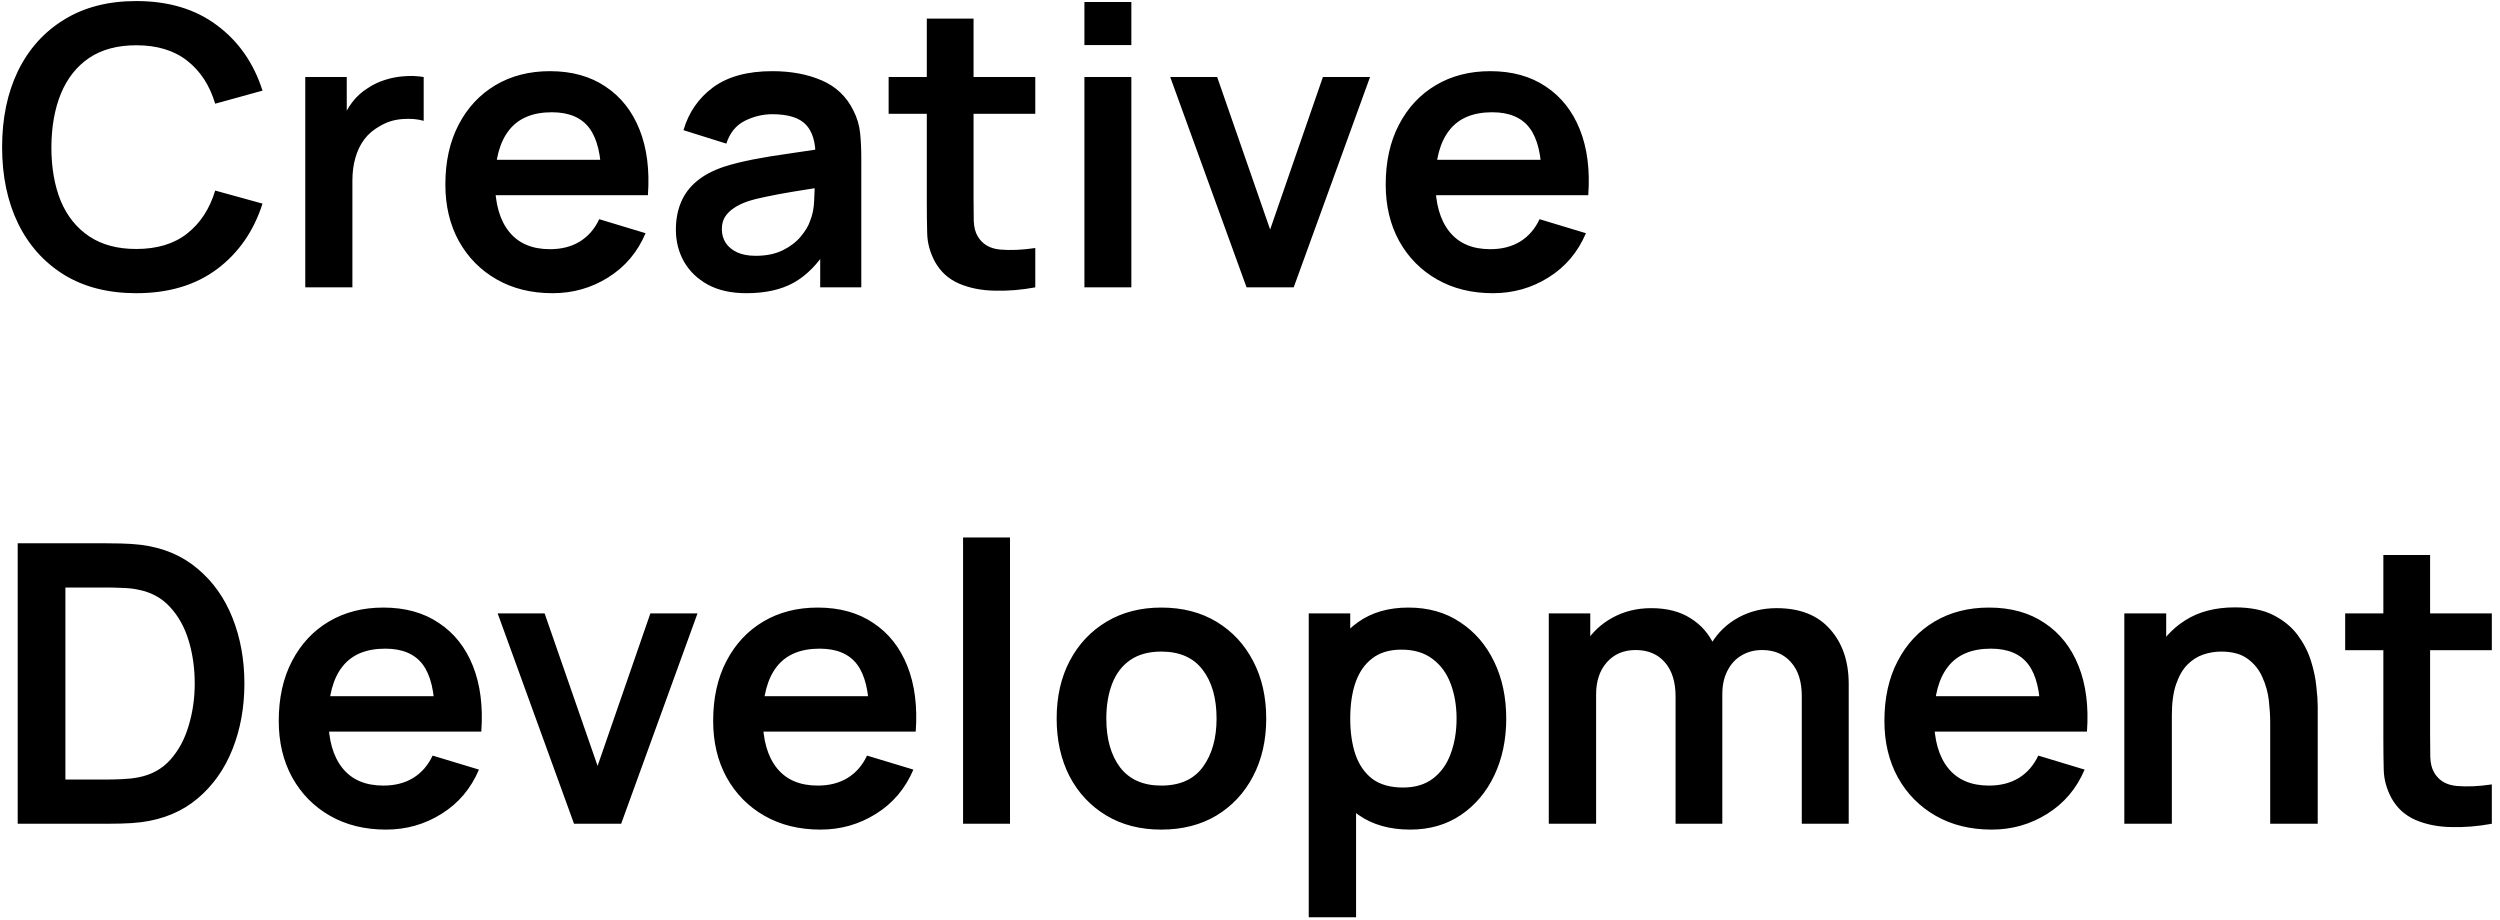 <svg width="261" height="96" viewBox="0 0 261 96" fill="none" xmlns="http://www.w3.org/2000/svg">
<path d="M14.23 30.61C11.302 30.61 8.794 29.973 6.706 28.699C4.619 27.411 3.012 25.622 1.887 23.331C0.776 21.04 0.22 18.383 0.22 15.36C0.22 12.337 0.776 9.68 1.887 7.389C3.012 5.098 4.619 3.316 6.706 2.042C8.794 0.754 11.302 0.11 14.23 0.11C17.605 0.11 20.418 0.957 22.668 2.652C24.918 4.333 26.497 6.603 27.406 9.463L22.465 10.826C21.895 8.914 20.926 7.423 19.557 6.352C18.188 5.268 16.412 4.726 14.23 4.726C12.264 4.726 10.624 5.166 9.309 6.047C8.008 6.928 7.025 8.169 6.361 9.768C5.71 11.354 5.378 13.218 5.364 15.36C5.364 17.502 5.69 19.372 6.34 20.972C7.005 22.558 7.994 23.792 9.309 24.673C10.624 25.554 12.264 25.994 14.23 25.994C16.412 25.994 18.188 25.452 19.557 24.368C20.926 23.283 21.895 21.792 22.465 19.894L27.406 21.257C26.497 24.117 24.918 26.394 22.668 28.089C20.418 29.77 17.605 30.61 14.23 30.61ZM31.87 30V8.04H36.201V13.388L35.672 12.696C35.944 11.964 36.303 11.3 36.75 10.704C37.211 10.094 37.76 9.592 38.397 9.199C38.939 8.833 39.536 8.548 40.186 8.345C40.851 8.128 41.528 7.999 42.22 7.959C42.911 7.904 43.582 7.932 44.233 8.04V12.615C43.582 12.425 42.83 12.364 41.976 12.432C41.135 12.5 40.376 12.737 39.698 13.144C39.021 13.51 38.465 13.977 38.031 14.547C37.611 15.116 37.299 15.767 37.096 16.499C36.892 17.217 36.791 17.997 36.791 18.837V30H31.87ZM57.7 30.61C55.476 30.61 53.524 30.129 51.843 29.166C50.163 28.204 48.848 26.869 47.899 25.161C46.964 23.453 46.496 21.487 46.496 19.264C46.496 16.865 46.957 14.784 47.879 13.022C48.8 11.246 50.081 9.87 51.721 8.894C53.362 7.918 55.26 7.43 57.415 7.43C59.692 7.43 61.624 7.965 63.21 9.036C64.809 10.094 65.996 11.592 66.768 13.53C67.541 15.468 67.832 17.753 67.642 20.382H62.783V18.593C62.769 16.207 62.349 14.465 61.522 13.367C60.695 12.269 59.394 11.72 57.618 11.72C55.612 11.72 54.121 12.344 53.145 13.591C52.169 14.825 51.681 16.634 51.681 19.02C51.681 21.243 52.169 22.965 53.145 24.185C54.121 25.405 55.544 26.015 57.415 26.015C58.621 26.015 59.658 25.75 60.526 25.222C61.407 24.679 62.085 23.9 62.559 22.883L67.398 24.347C66.558 26.326 65.257 27.865 63.495 28.963C61.746 30.061 59.814 30.61 57.7 30.61ZM50.136 20.382V16.682H65.243V20.382H50.136ZM77.923 30.61C76.337 30.61 74.995 30.312 73.897 29.715C72.799 29.105 71.965 28.299 71.396 27.296C70.84 26.293 70.562 25.188 70.562 23.981C70.562 22.924 70.738 21.975 71.091 21.135C71.443 20.281 71.986 19.549 72.718 18.939C73.45 18.315 74.398 17.807 75.564 17.414C76.445 17.129 77.475 16.871 78.655 16.641C79.848 16.411 81.135 16.2 82.518 16.011C83.914 15.807 85.372 15.59 86.89 15.36L85.141 16.356C85.155 14.838 84.816 13.72 84.124 13.001C83.433 12.283 82.267 11.924 80.627 11.924C79.638 11.924 78.682 12.154 77.76 12.615C76.838 13.076 76.195 13.869 75.829 14.994L71.355 13.591C71.897 11.734 72.928 10.243 74.446 9.118C75.978 7.993 78.038 7.43 80.627 7.43C82.579 7.43 84.294 7.749 85.772 8.386C87.263 9.023 88.367 10.067 89.086 11.517C89.479 12.29 89.716 13.083 89.797 13.896C89.879 14.696 89.919 15.57 89.919 16.519V30H85.629V25.242L86.341 26.015C85.351 27.601 84.192 28.766 82.864 29.512C81.549 30.244 79.902 30.61 77.923 30.61ZM78.899 26.706C80.01 26.706 80.959 26.509 81.746 26.116C82.532 25.723 83.155 25.242 83.616 24.673C84.091 24.103 84.409 23.568 84.572 23.066C84.829 22.443 84.972 21.731 84.999 20.931C85.04 20.118 85.06 19.461 85.06 18.959L86.564 19.406C85.087 19.637 83.82 19.84 82.762 20.016C81.705 20.193 80.797 20.362 80.037 20.525C79.278 20.674 78.607 20.843 78.025 21.033C77.455 21.236 76.974 21.474 76.581 21.745C76.188 22.016 75.883 22.328 75.666 22.68C75.463 23.032 75.361 23.446 75.361 23.92C75.361 24.463 75.496 24.944 75.767 25.364C76.039 25.771 76.432 26.096 76.947 26.34C77.475 26.584 78.126 26.706 78.899 26.706ZM108.084 30C106.634 30.271 105.21 30.386 103.814 30.346C102.432 30.319 101.191 30.068 100.093 29.593C98.995 29.105 98.162 28.339 97.592 27.296C97.091 26.347 96.826 25.378 96.799 24.388C96.772 23.398 96.758 22.28 96.758 21.033V1.94H101.639V20.748C101.639 21.629 101.645 22.402 101.659 23.066C101.686 23.731 101.828 24.273 102.086 24.693C102.574 25.506 103.353 25.96 104.424 26.055C105.495 26.15 106.715 26.096 108.084 25.893V30ZM92.773 11.883V8.04H108.084V11.883H92.773ZM113.213 4.705V0.212H118.113V4.705H113.213ZM113.213 30V8.04H118.113V30H113.213ZM130.141 30L122.171 8.04H127.071L132.602 23.961L138.112 8.04H143.033L135.062 30H130.141ZM155.871 30.61C153.648 30.61 151.696 30.129 150.015 29.166C148.334 28.204 147.02 26.869 146.071 25.161C145.135 23.453 144.668 21.487 144.668 19.264C144.668 16.865 145.129 14.784 146.05 13.022C146.972 11.246 148.253 9.87 149.893 8.894C151.534 7.918 153.431 7.43 155.587 7.43C157.864 7.43 159.796 7.965 161.382 9.036C162.981 10.094 164.167 11.592 164.94 13.53C165.713 15.468 166.004 17.753 165.814 20.382H160.955V18.593C160.941 16.207 160.521 14.465 159.694 13.367C158.867 12.269 157.566 11.72 155.79 11.72C153.784 11.72 152.293 12.344 151.317 13.591C150.341 14.825 149.853 16.634 149.853 19.02C149.853 21.243 150.341 22.965 151.317 24.185C152.293 25.405 153.716 26.015 155.587 26.015C156.793 26.015 157.83 25.75 158.698 25.222C159.579 24.679 160.257 23.9 160.731 22.883L165.57 24.347C164.73 26.326 163.429 27.865 161.666 28.963C159.918 30.061 157.986 30.61 155.871 30.61ZM148.307 20.382V16.682H163.415V20.382H148.307ZM1.847 86V56.72H11.18C11.424 56.72 11.905 56.727 12.623 56.74C13.355 56.754 14.06 56.801 14.738 56.883C17.056 57.181 19.015 58.008 20.614 59.363C22.227 60.705 23.447 62.42 24.274 64.508C25.101 66.595 25.515 68.879 25.515 71.36C25.515 73.841 25.101 76.125 24.274 78.212C23.447 80.3 22.227 82.021 20.614 83.377C19.015 84.719 17.056 85.539 14.738 85.837C14.074 85.919 13.376 85.966 12.644 85.98C11.912 85.993 11.424 86 11.18 86H1.847ZM6.828 81.384H11.18C11.586 81.384 12.101 81.371 12.725 81.344C13.362 81.317 13.925 81.256 14.413 81.161C15.795 80.903 16.92 80.286 17.788 79.31C18.656 78.334 19.293 77.148 19.699 75.752C20.12 74.356 20.33 72.892 20.33 71.36C20.33 69.774 20.12 68.283 19.699 66.887C19.279 65.49 18.628 64.318 17.747 63.369C16.88 62.42 15.768 61.817 14.413 61.559C13.925 61.451 13.362 61.39 12.725 61.376C12.101 61.349 11.586 61.336 11.18 61.336H6.828V81.384ZM40.305 86.61C38.082 86.61 36.13 86.129 34.449 85.166C32.768 84.204 31.453 82.869 30.504 81.161C29.569 79.453 29.101 77.487 29.101 75.264C29.101 72.865 29.562 70.784 30.484 69.022C31.406 67.246 32.687 65.87 34.327 64.894C35.967 63.918 37.865 63.43 40.02 63.43C42.298 63.43 44.229 63.965 45.815 65.036C47.415 66.094 48.601 67.592 49.374 69.53C50.146 71.468 50.438 73.753 50.248 76.382H45.388V74.593C45.375 72.207 44.955 70.465 44.128 69.367C43.301 68.269 41.999 67.72 40.224 67.72C38.217 67.72 36.726 68.344 35.75 69.591C34.774 70.825 34.286 72.634 34.286 75.02C34.286 77.243 34.774 78.965 35.75 80.185C36.726 81.405 38.15 82.015 40.02 82.015C41.227 82.015 42.264 81.75 43.131 81.222C44.012 80.679 44.69 79.9 45.165 78.883L50.004 80.347C49.163 82.326 47.862 83.865 46.1 84.963C44.351 86.061 42.42 86.61 40.305 86.61ZM32.741 76.382V72.682H47.849V76.382H32.741ZM59.928 86L51.957 64.04H56.858L62.388 79.961L67.898 64.04H72.819L64.849 86H59.928ZM85.658 86.61C83.435 86.61 81.483 86.129 79.802 85.166C78.121 84.204 76.806 82.869 75.857 81.161C74.922 79.453 74.454 77.487 74.454 75.264C74.454 72.865 74.915 70.784 75.837 69.022C76.759 67.246 78.04 65.87 79.68 64.894C81.32 63.918 83.218 63.43 85.373 63.43C87.65 63.43 89.582 63.965 91.168 65.036C92.768 66.094 93.954 67.592 94.727 69.53C95.499 71.468 95.791 73.753 95.601 76.382H90.741V74.593C90.728 72.207 90.307 70.465 89.481 69.367C88.654 68.269 87.352 67.72 85.576 67.72C83.57 67.72 82.079 68.344 81.103 69.591C80.127 70.825 79.639 72.634 79.639 75.02C79.639 77.243 80.127 78.965 81.103 80.185C82.079 81.405 83.502 82.015 85.373 82.015C86.58 82.015 87.617 81.75 88.484 81.222C89.365 80.679 90.043 79.9 90.517 78.883L95.357 80.347C94.516 82.326 93.215 83.865 91.453 84.963C89.704 86.061 87.772 86.61 85.658 86.61ZM78.094 76.382V72.682H93.201V76.382H78.094ZM100.544 86V56.11H105.445V86H100.544ZM121.234 86.61C119.038 86.61 117.12 86.115 115.48 85.126C113.84 84.136 112.566 82.774 111.657 81.039C110.763 79.29 110.315 77.284 110.315 75.02C110.315 72.716 110.776 70.696 111.698 68.961C112.62 67.226 113.901 65.87 115.541 64.894C117.181 63.918 119.079 63.43 121.234 63.43C123.444 63.43 125.369 63.925 127.009 64.914C128.649 65.904 129.924 67.273 130.832 69.022C131.74 70.757 132.194 72.756 132.194 75.02C132.194 77.297 131.733 79.31 130.811 81.059C129.903 82.794 128.629 84.156 126.989 85.146C125.349 86.122 123.43 86.61 121.234 86.61ZM121.234 82.015C123.186 82.015 124.637 81.364 125.586 80.063C126.535 78.761 127.009 77.08 127.009 75.02C127.009 72.892 126.528 71.197 125.565 69.937C124.603 68.662 123.159 68.025 121.234 68.025C119.92 68.025 118.835 68.324 117.981 68.92C117.141 69.503 116.517 70.323 116.11 71.38C115.704 72.424 115.5 73.637 115.5 75.02C115.5 77.148 115.982 78.849 116.944 80.124C117.92 81.384 119.35 82.015 121.234 82.015ZM147.227 86.61C145.085 86.61 143.289 86.102 141.839 85.085C140.388 84.068 139.297 82.686 138.565 80.937C137.833 79.175 137.467 77.202 137.467 75.02C137.467 72.81 137.833 70.831 138.565 69.083C139.297 67.334 140.368 65.958 141.778 64.955C143.201 63.938 144.957 63.43 147.044 63.43C149.118 63.43 150.914 63.938 152.432 64.955C153.964 65.958 155.15 67.334 155.991 69.083C156.831 70.818 157.251 72.797 157.251 75.02C157.251 77.216 156.838 79.188 156.011 80.937C155.184 82.686 154.018 84.068 152.514 85.085C151.009 86.102 149.247 86.61 147.227 86.61ZM136.633 95.76V64.04H140.964V79.453H141.574V95.76H136.633ZM146.475 82.218C147.749 82.218 148.8 81.899 149.626 81.262C150.453 80.625 151.063 79.764 151.456 78.68C151.863 77.582 152.066 76.362 152.066 75.02C152.066 73.692 151.863 72.485 151.456 71.401C151.05 70.303 150.419 69.435 149.565 68.798C148.711 68.147 147.627 67.822 146.312 67.822C145.065 67.822 144.048 68.127 143.262 68.737C142.476 69.333 141.893 70.174 141.513 71.258C141.147 72.329 140.964 73.583 140.964 75.02C140.964 76.443 141.147 77.697 141.513 78.782C141.893 79.866 142.483 80.713 143.282 81.323C144.096 81.92 145.16 82.218 146.475 82.218ZM188.106 86V72.661C188.106 71.157 187.733 69.984 186.987 69.144C186.242 68.29 185.232 67.863 183.958 67.863C183.171 67.863 182.467 68.046 181.843 68.412C181.219 68.764 180.725 69.293 180.359 69.998C179.993 70.689 179.81 71.516 179.81 72.478L177.634 71.197C177.62 69.679 177.959 68.344 178.651 67.192C179.356 66.026 180.304 65.118 181.497 64.467C182.69 63.816 184.019 63.491 185.483 63.491C187.909 63.491 189.766 64.223 191.054 65.687C192.355 67.137 193.006 69.049 193.006 71.421V86H188.106ZM161.693 86V64.04H166.024V70.852H166.634V86H161.693ZM174.93 86V72.722C174.93 71.191 174.557 69.998 173.811 69.144C173.066 68.29 172.049 67.863 170.761 67.863C169.514 67.863 168.511 68.29 167.752 69.144C167.006 69.998 166.634 71.109 166.634 72.478L164.438 71.014C164.438 69.591 164.79 68.31 165.495 67.171C166.2 66.033 167.149 65.138 168.342 64.487C169.548 63.823 170.897 63.491 172.388 63.491C174.028 63.491 175.397 63.843 176.495 64.548C177.607 65.24 178.434 66.189 178.976 67.395C179.532 68.588 179.81 69.937 179.81 71.441V86H174.93ZM207.936 86.61C205.713 86.61 203.761 86.129 202.08 85.166C200.399 84.204 199.084 82.869 198.135 81.161C197.2 79.453 196.732 77.487 196.732 75.264C196.732 72.865 197.193 70.784 198.115 69.022C199.037 67.246 200.318 65.87 201.958 64.894C203.598 63.918 205.496 63.43 207.651 63.43C209.928 63.43 211.86 63.965 213.446 65.036C215.046 66.094 216.232 67.592 217.004 69.53C217.777 71.468 218.069 73.753 217.879 76.382H213.019V74.593C213.006 72.207 212.585 70.465 211.758 69.367C210.932 68.269 209.63 67.72 207.854 67.72C205.848 67.72 204.357 68.344 203.381 69.591C202.405 70.825 201.917 72.634 201.917 75.02C201.917 77.243 202.405 78.965 203.381 80.185C204.357 81.405 205.78 82.015 207.651 82.015C208.858 82.015 209.895 81.75 210.762 81.222C211.643 80.679 212.321 79.9 212.795 78.883L217.635 80.347C216.794 82.326 215.493 83.865 213.731 84.963C211.982 86.061 210.05 86.61 207.936 86.61ZM200.372 76.382V72.682H215.479V76.382H200.372ZM237.009 86V75.427C237.009 74.735 236.962 73.969 236.867 73.129C236.772 72.289 236.548 71.482 236.196 70.709C235.857 69.923 235.342 69.279 234.65 68.778C233.973 68.276 233.051 68.025 231.885 68.025C231.261 68.025 230.645 68.127 230.035 68.33C229.425 68.534 228.869 68.886 228.367 69.388C227.879 69.876 227.486 70.553 227.188 71.421C226.89 72.275 226.741 73.373 226.741 74.715L223.833 73.475C223.833 71.604 224.192 69.91 224.911 68.391C225.643 66.873 226.714 65.667 228.123 64.772C229.533 63.864 231.268 63.41 233.329 63.41C234.955 63.41 236.297 63.681 237.355 64.223C238.412 64.765 239.252 65.457 239.876 66.297C240.5 67.137 240.96 68.032 241.259 68.981C241.557 69.93 241.747 70.831 241.828 71.685C241.923 72.526 241.97 73.21 241.97 73.739V86H237.009ZM221.779 86V64.04H226.151V70.852H226.741V86H221.779ZM260.147 86C258.697 86.271 257.274 86.386 255.877 86.346C254.495 86.319 253.254 86.068 252.156 85.593C251.058 85.105 250.225 84.339 249.655 83.296C249.154 82.347 248.889 81.378 248.862 80.388C248.835 79.398 248.822 78.28 248.822 77.033V57.94H253.702V76.748C253.702 77.629 253.708 78.402 253.722 79.066C253.749 79.731 253.891 80.273 254.149 80.693C254.637 81.506 255.416 81.96 256.487 82.055C257.558 82.15 258.778 82.096 260.147 81.893V86ZM244.836 67.883V64.04H260.147V67.883H244.836Z" fill="black"/>
</svg>
